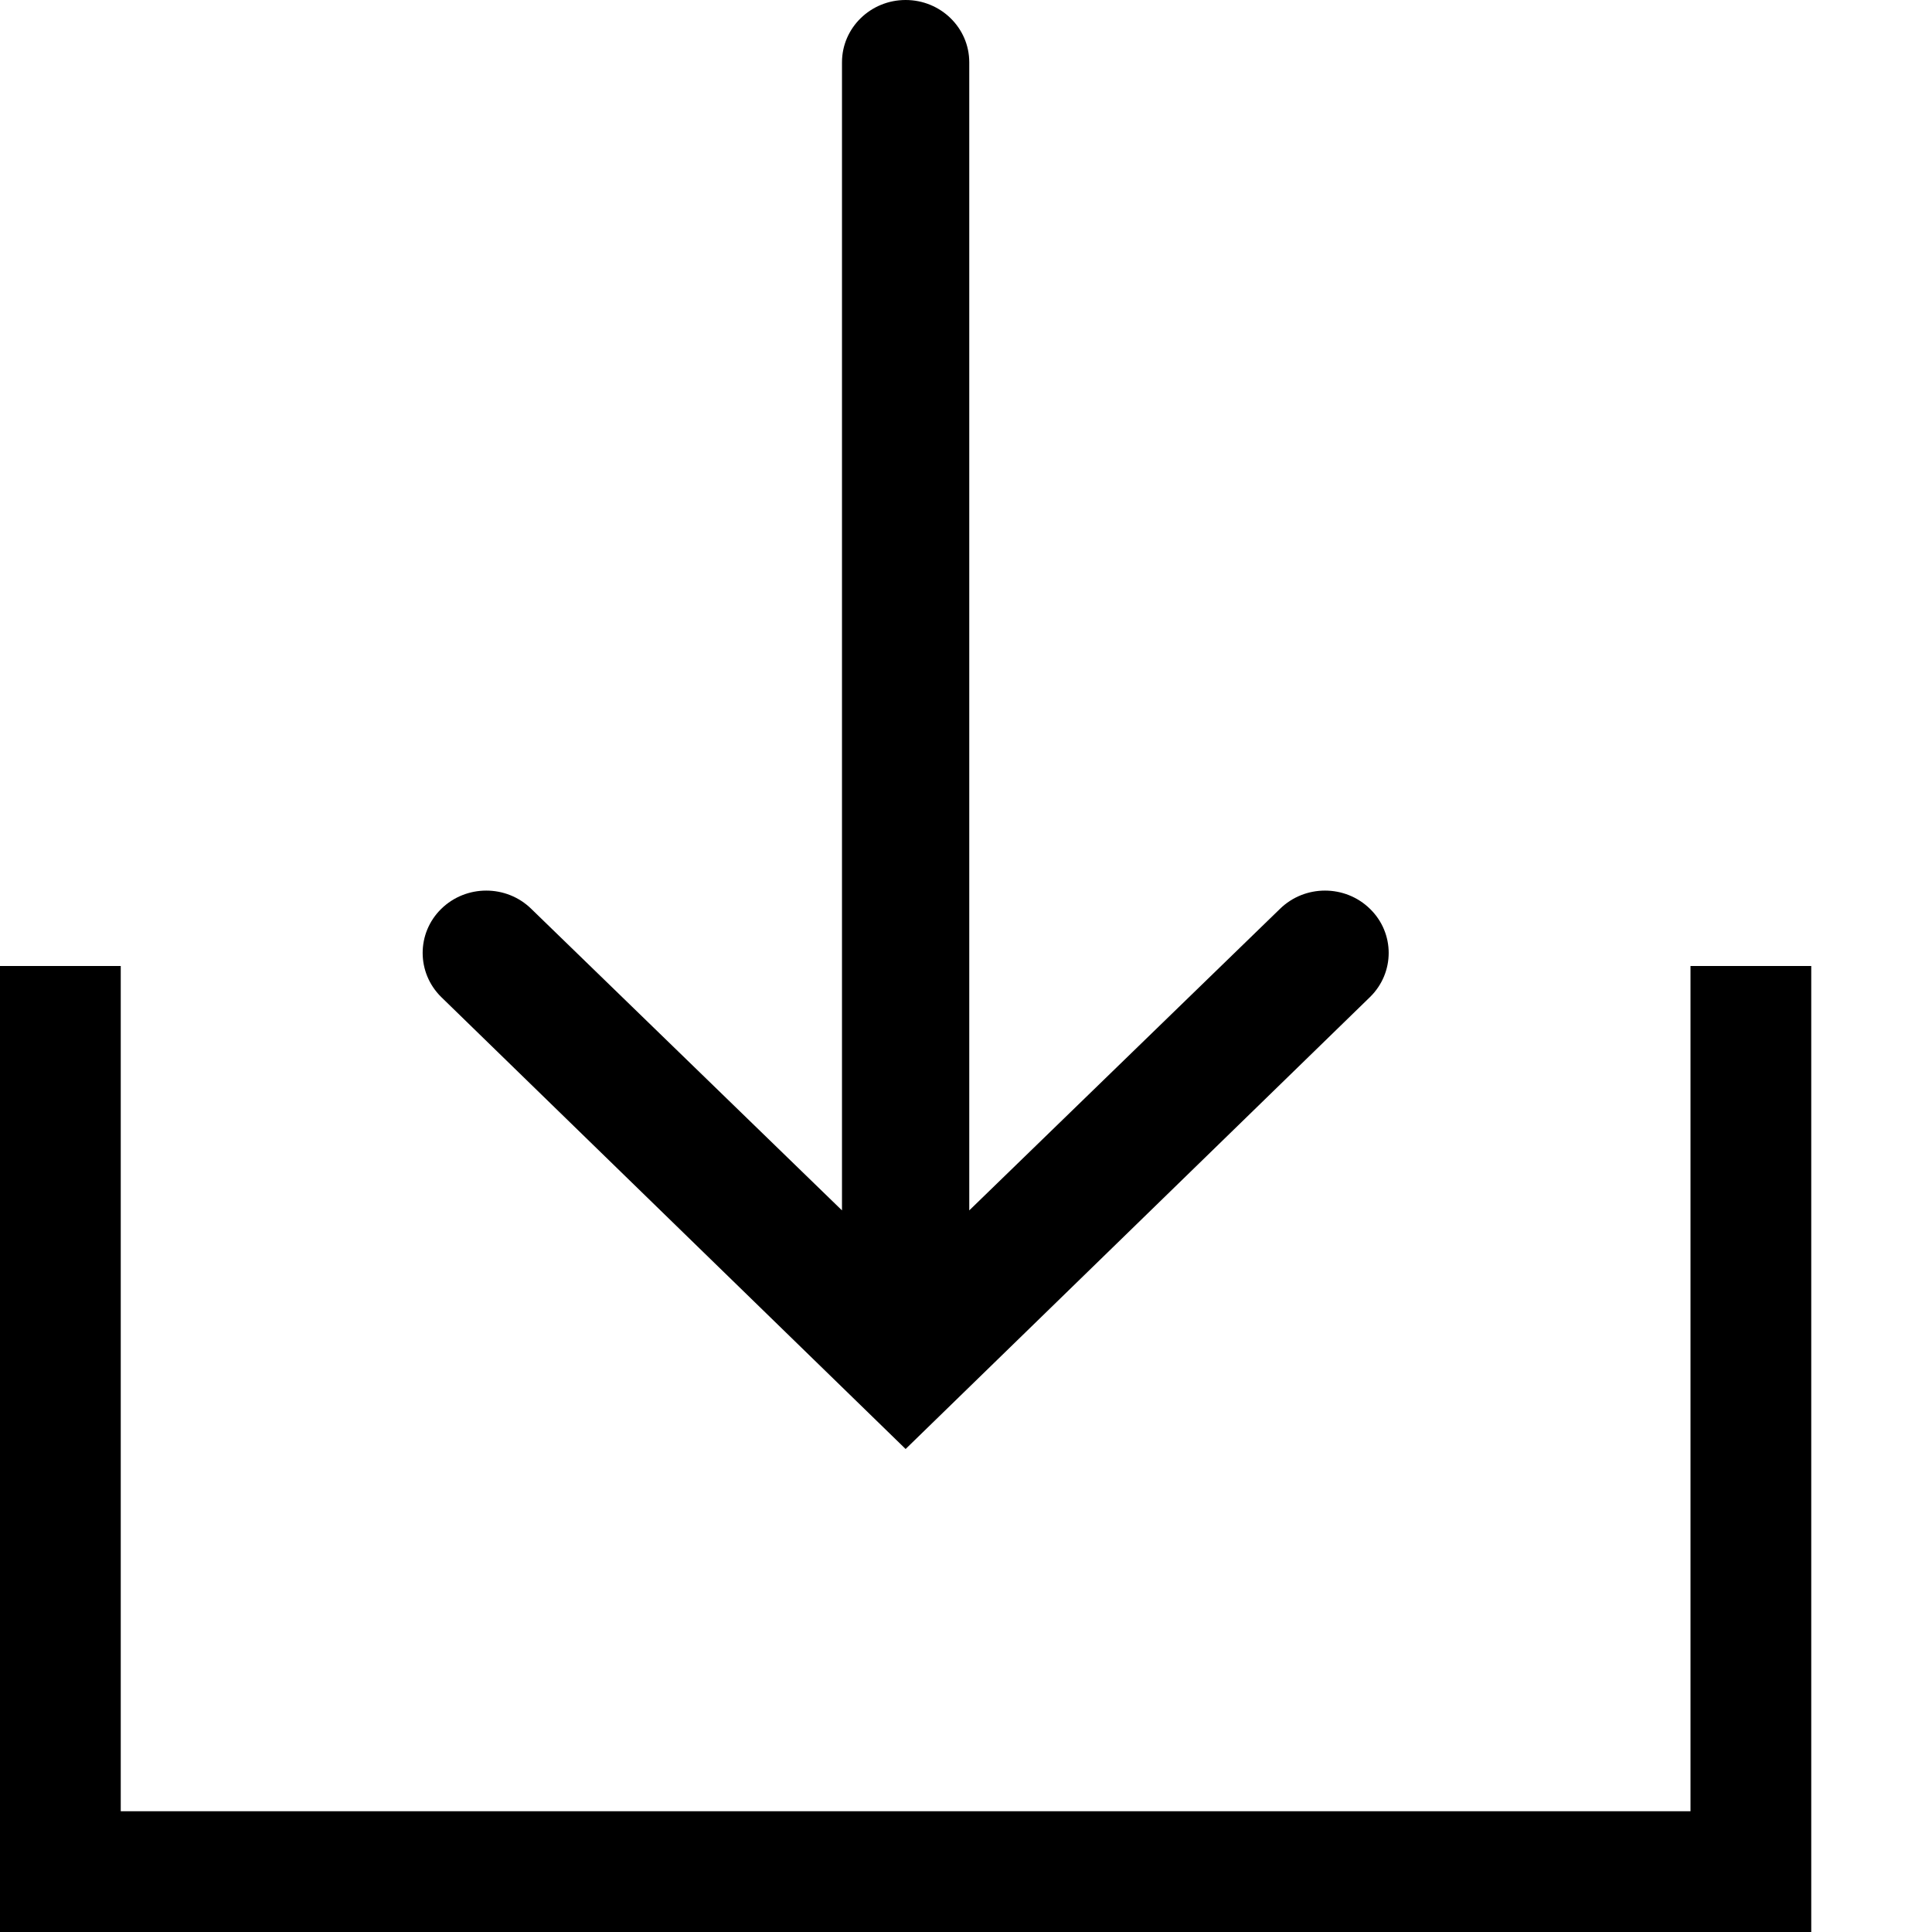 <svg width="16" height="16" viewBox="0 0 16 16" fill="none" xmlns="http://www.w3.org/2000/svg">
<path fill-rule="evenodd" clip-rule="evenodd" d="M8.027 0.516C8.027 0.231 7.791 0 7.5 0C7.209 0 6.973 0.231 6.973 0.516L6.973 10.024L4.4 7.527C4.194 7.325 3.86 7.325 3.654 7.527C3.449 7.728 3.449 8.055 3.654 8.257L7.5 12L11.346 8.257C11.552 8.055 11.552 7.728 11.346 7.527C11.14 7.325 10.806 7.325 10.6 7.527L8.027 10.024L8.027 0.516ZM1 8V15H14V8H15V16H0V8H1Z" fill="black"/>
</svg>

